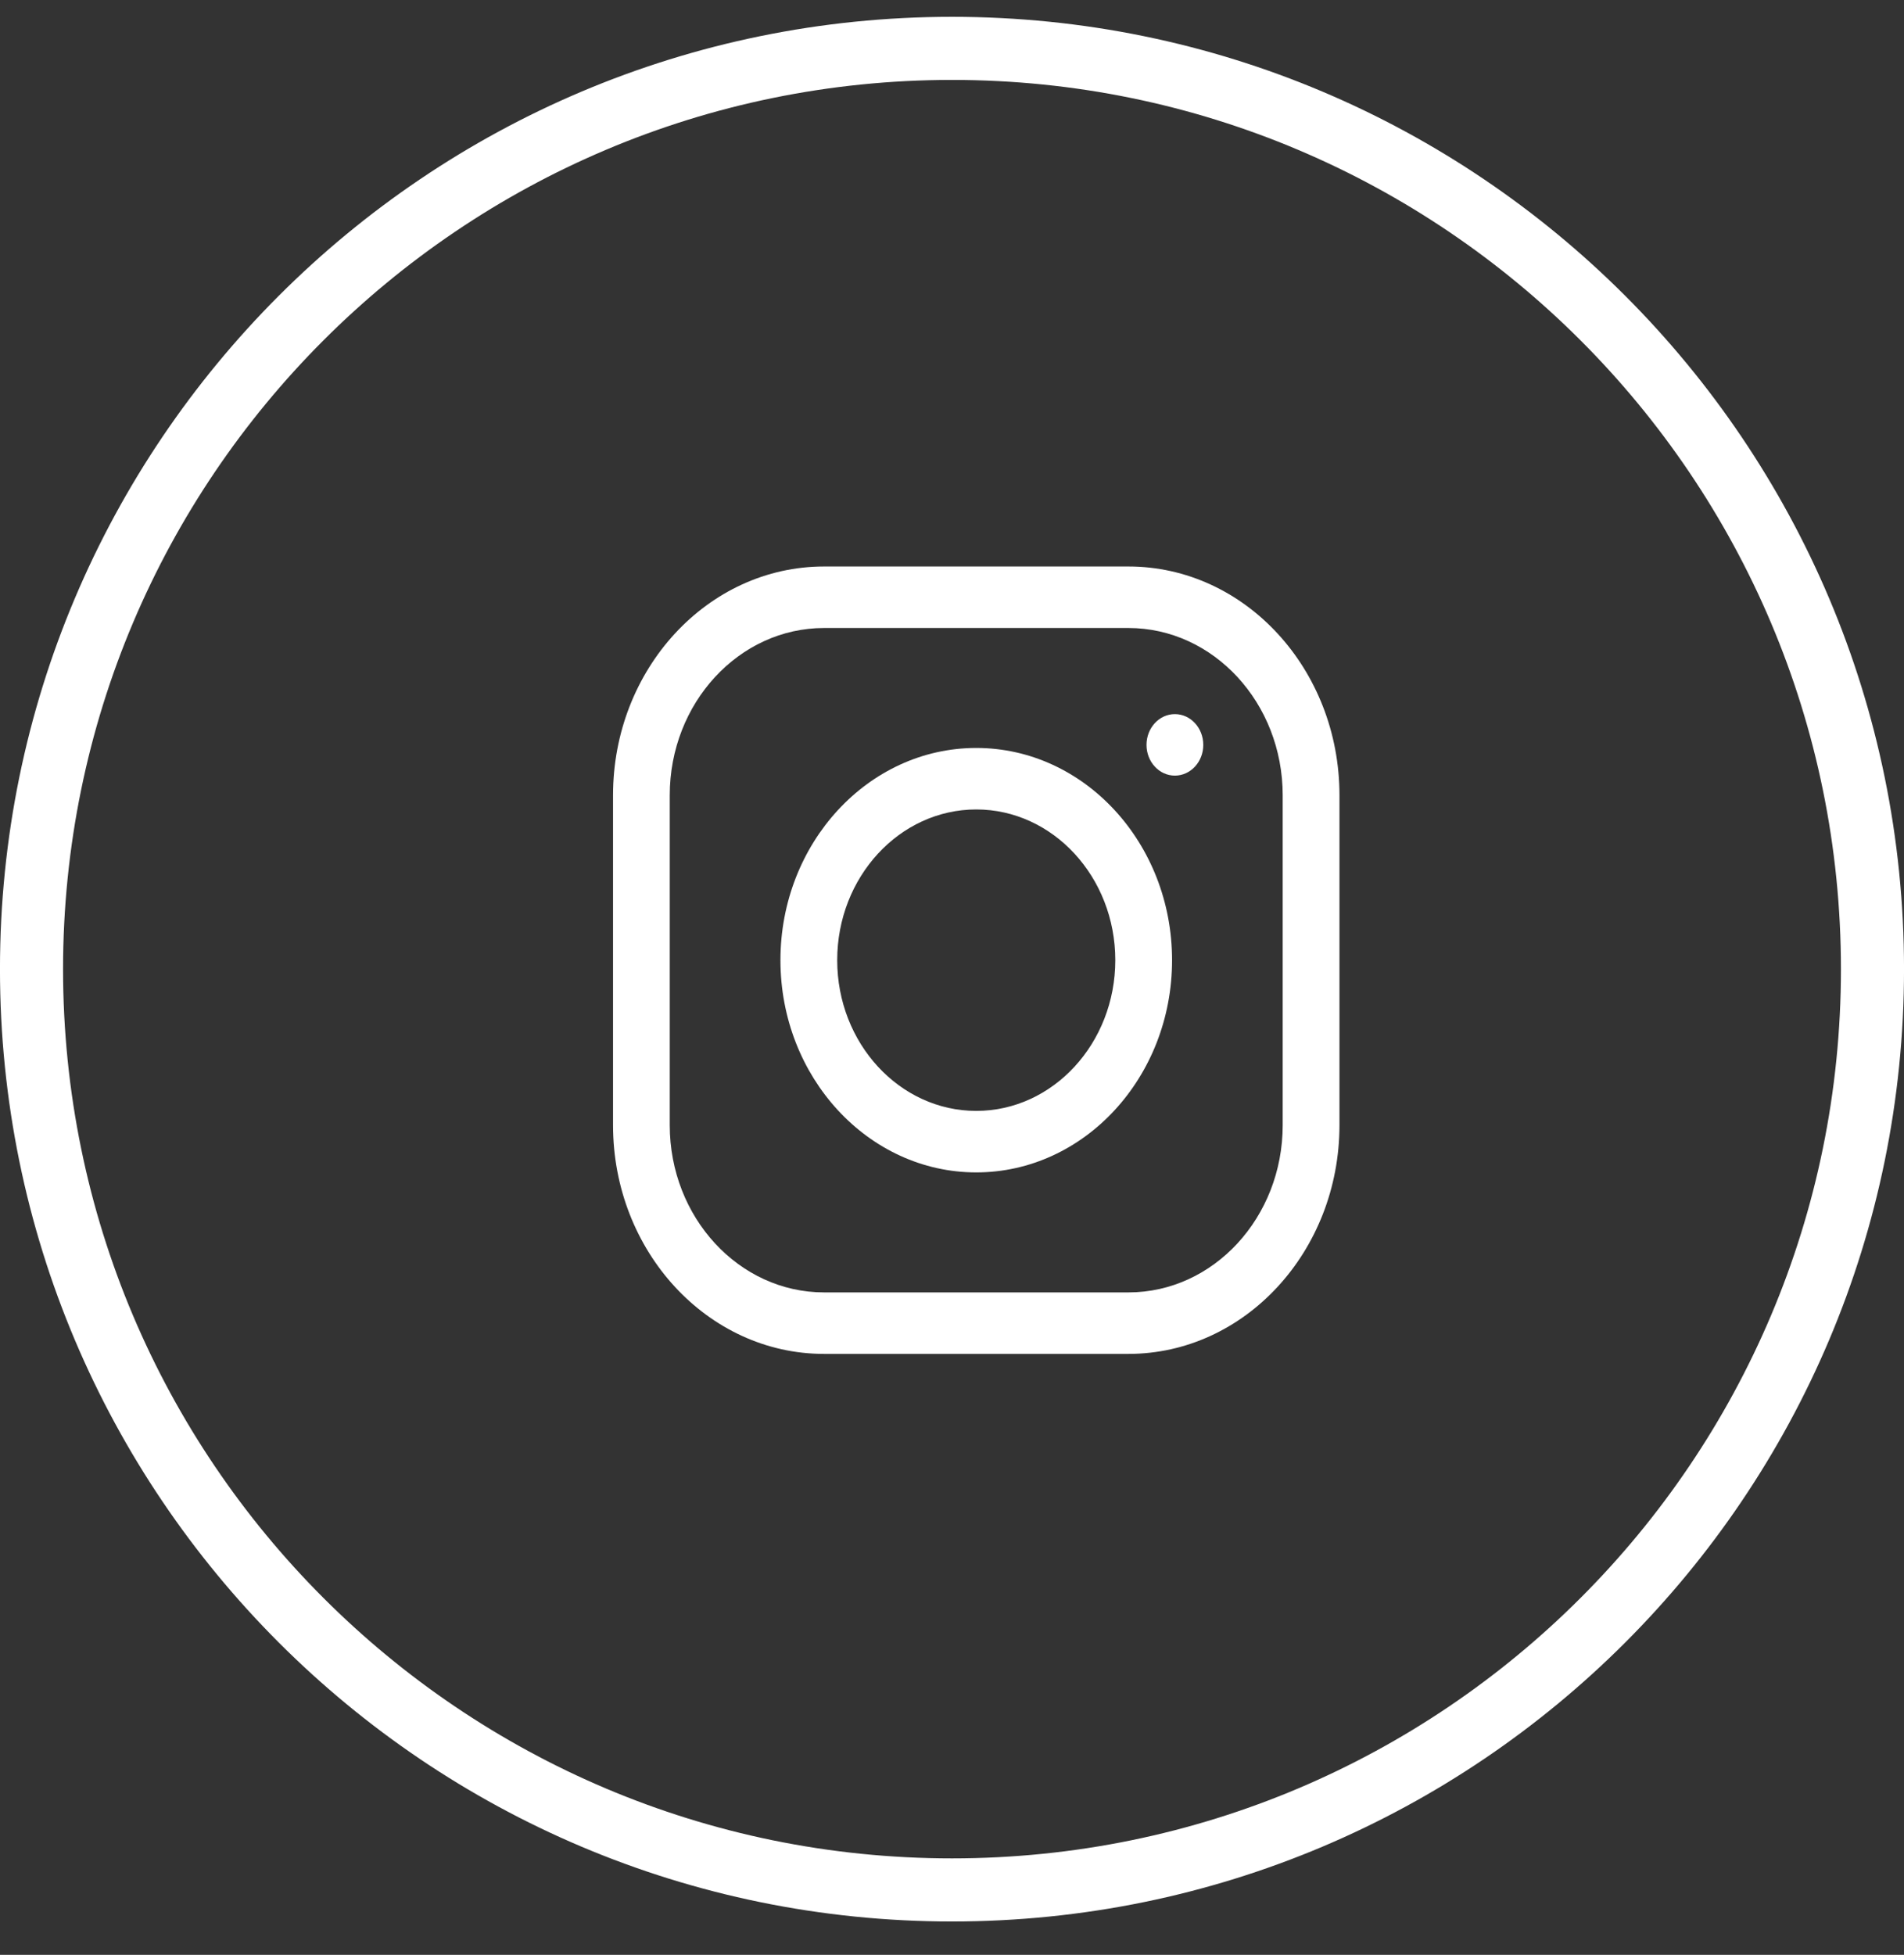 <svg width="38" height="39" viewBox="0 0 38 39" fill="none" xmlns="http://www.w3.org/2000/svg">
<rect x="0" y="0" width="38" height="39" fill="#333333" stroke="none"/>
<path d="M37.371 19.335C37.371 29.481 29.146 37.705 19 37.705C8.854 37.705 0.629 29.481 0.629 19.335C0.629 9.19 8.854 0.965 19 0.965C29.146 0.965 37.371 9.19 37.371 19.335Z" stroke="white" stroke-width="1.259"/>
<g clip-path="url(#clip0_8117_83034)">
<path d="M22.522 11.302H16.446C14.124 11.302 12.235 13.349 12.235 15.865V22.448C12.235 24.964 14.124 27.011 16.446 27.011H22.521C24.844 27.011 26.733 24.964 26.733 22.448V15.865C26.733 13.349 24.844 11.302 22.522 11.302ZM25.6 22.448C25.6 24.288 24.219 25.784 22.522 25.784H16.446C14.749 25.784 13.367 24.288 13.367 22.448V15.865C13.367 14.026 14.749 12.529 16.446 12.529H22.521C24.219 12.529 25.6 14.026 25.6 15.865V22.448Z" fill="white"/>
<path d="M19.484 14.922C17.329 14.922 15.576 16.821 15.576 19.156C15.576 21.491 17.329 23.39 19.484 23.39C21.639 23.39 23.392 21.491 23.392 19.156C23.392 16.821 21.639 14.922 19.484 14.922ZM19.484 22.163C17.954 22.163 16.709 20.814 16.709 19.156C16.709 17.498 17.954 16.149 19.484 16.149C21.014 16.149 22.259 17.498 22.259 19.156C22.259 20.814 21.014 22.163 19.484 22.163Z" fill="white"/>
<path d="M23.448 15.474C23.761 15.474 24.015 15.2 24.015 14.861C24.015 14.522 23.761 14.247 23.448 14.247C23.136 14.247 22.882 14.522 22.882 14.861C22.882 15.2 23.136 15.474 23.448 15.474Z" fill="white"/>
</g>
<defs>
<clipPath id="clip0_8117_83034">
<rect width="14.498" height="15.71" fill="white" transform="translate(12.235 11.302)"/>
</clipPath>
</defs>
</svg>
